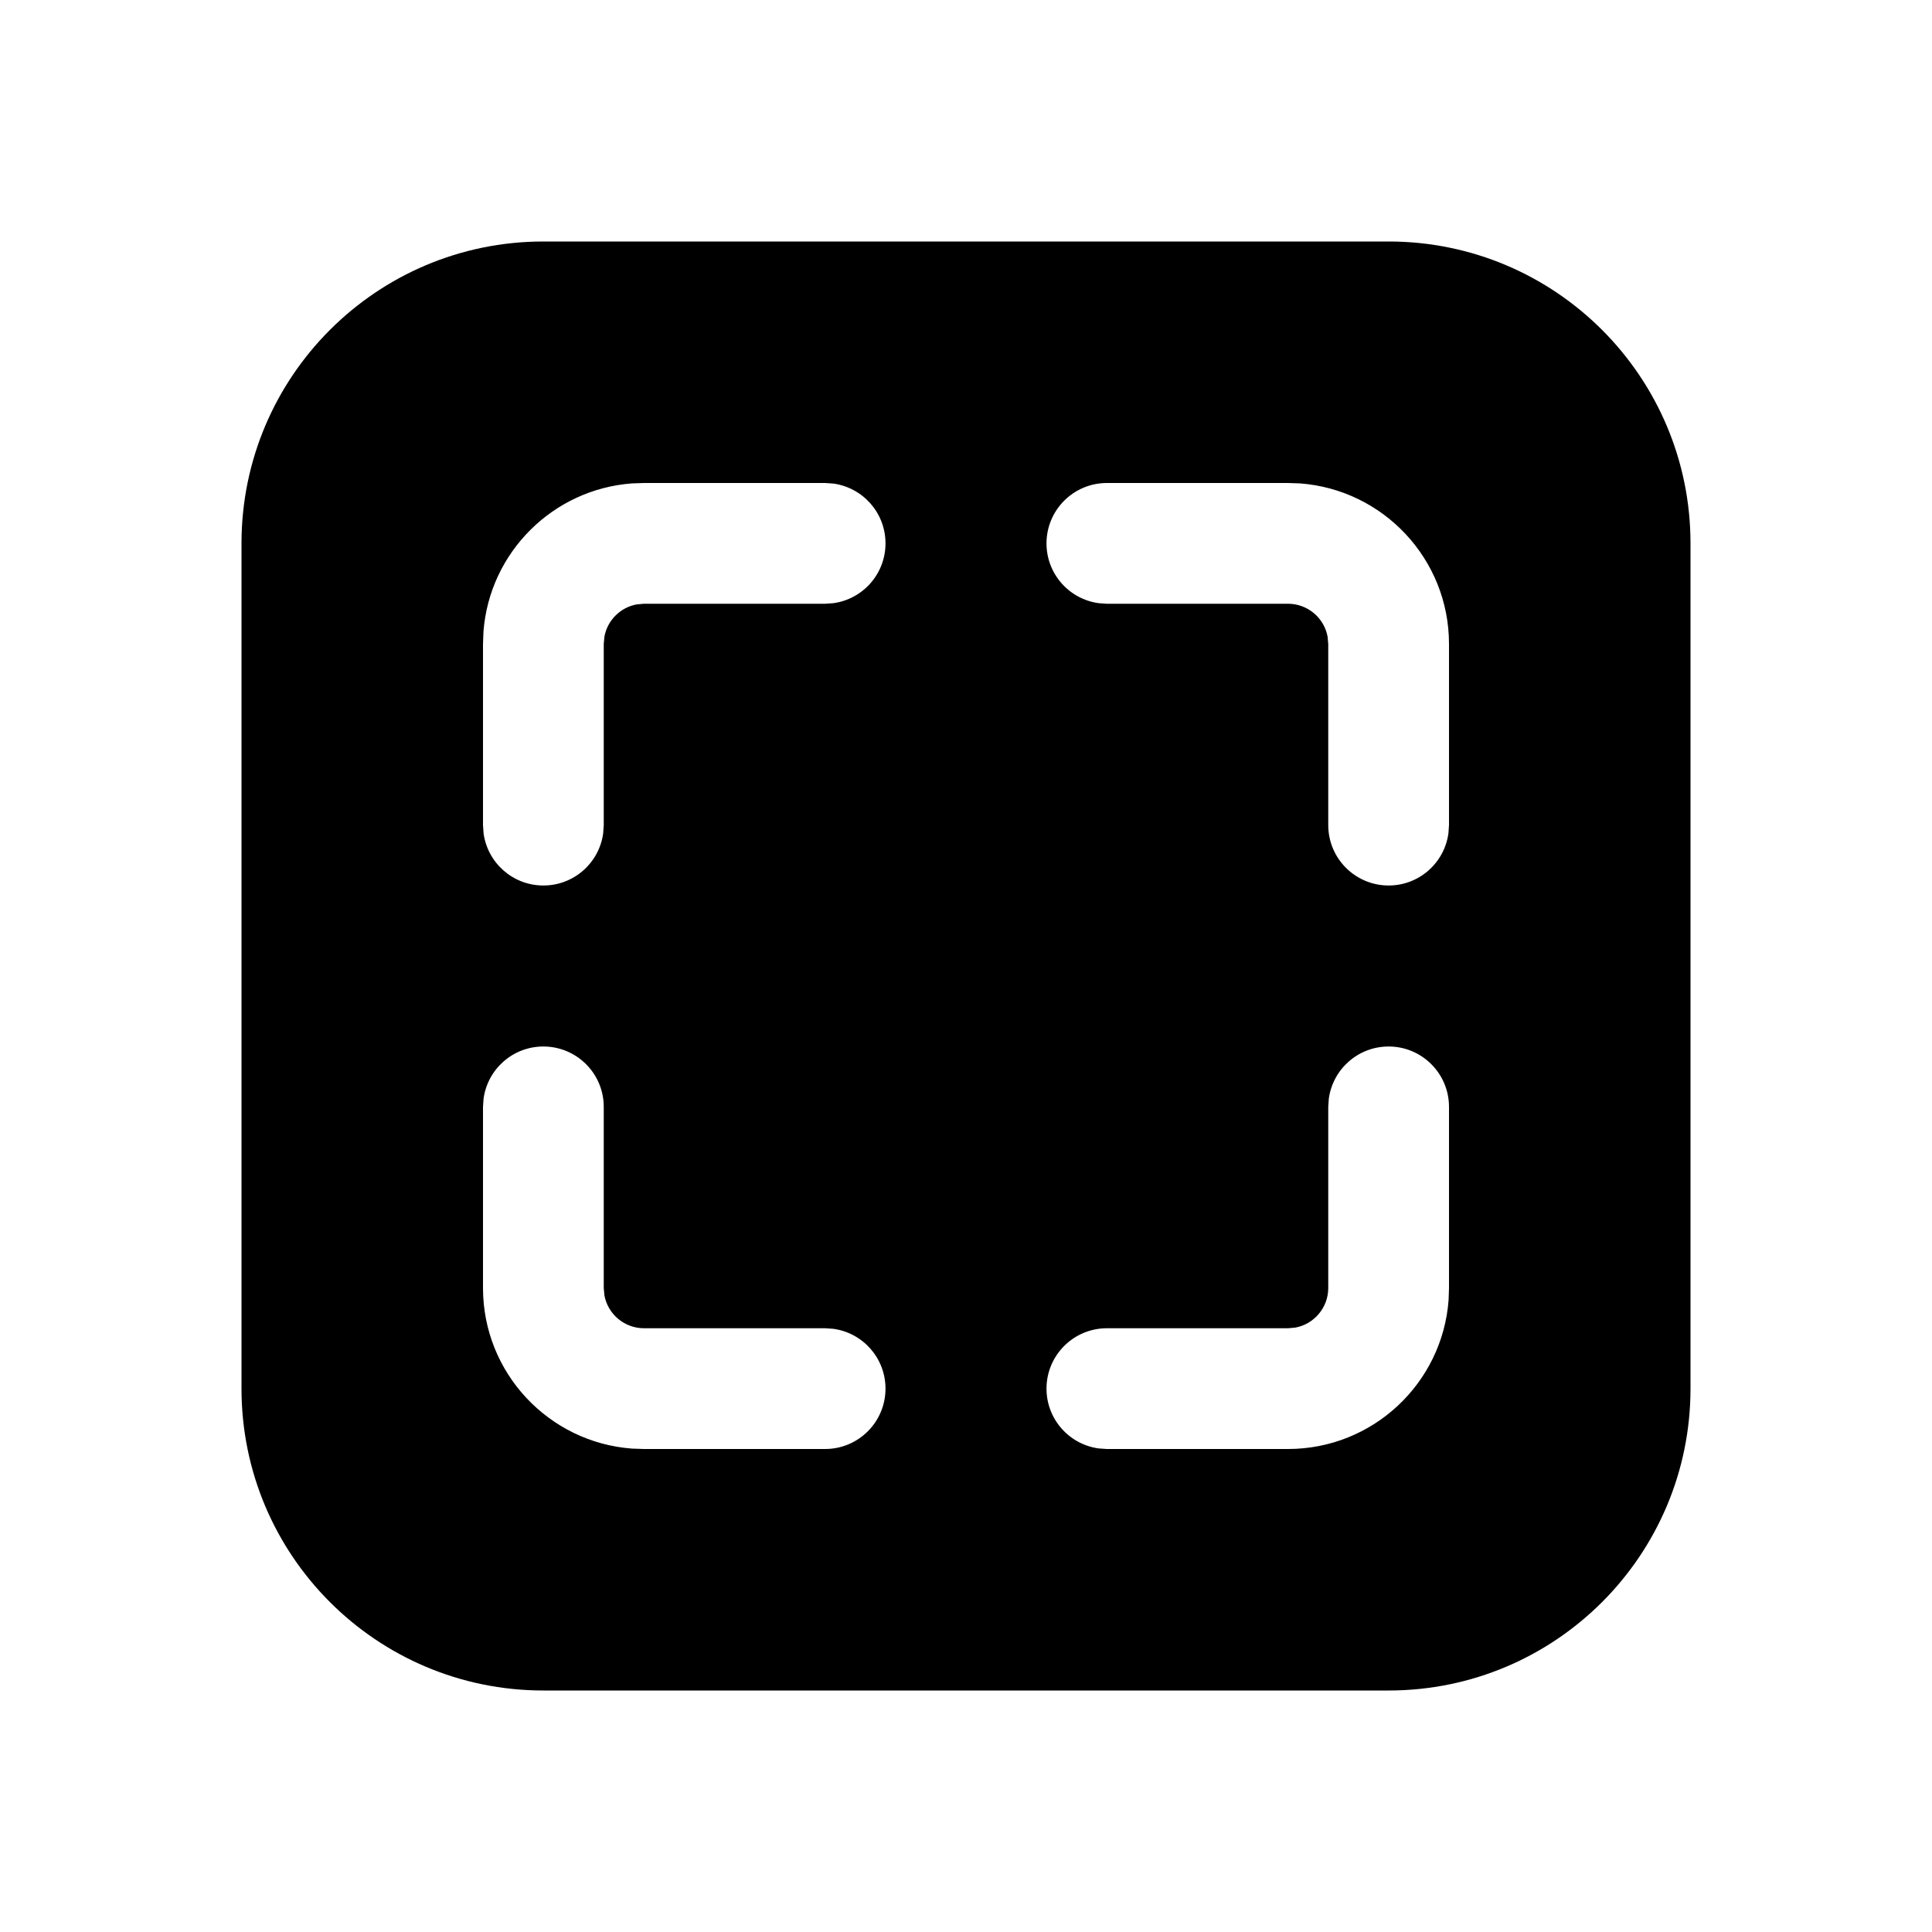 <?xml version="1.0" encoding="UTF-8"?>
<svg   viewBox="0 0 24 24" version="1.1" xmlns="http://www.w3.org/2000/svg" xmlns:xlink="http://www.w3.org/1999/xlink">
    <!-- Generator: Sketch 59.1 (86144) - https://sketch.com -->
    <title>ic_fluent_screenshot_24_filled</title>
    <desc>Created with Sketch.</desc>
    <g id="🔍-Product-Icons" stroke="none" stroke-width="1" fill="none" fill-rule="evenodd">
        <g id="ic_fluent_screenshot_24_filled" fill="currentColor" fill-rule="nonzero">
            <path d="M17.25,3 C19.321,3 21,4.679 21,6.75 L21,17.25 C21,19.321 19.321,21 17.25,21 L6.75,21 C4.679,21 3,19.321 3,17.25 L3,6.75 C3,4.679 4.679,3 6.75,3 L17.25,3 Z M17.25,13 C16.87,13 16.557,13.282 16.507,13.648 L16.5,13.75 L16.5,16 C16.5,16.245 16.323,16.45 16.09,16.492 L16,16.5 L13.75,16.5 C13.336,16.5 13,16.836 13,17.25 C13,17.63 13.282,17.943 13.648,17.993 L13.75,18 L16,18 C17.054,18 17.918,17.184 17.995,16.149 L18,16 L18,13.75 C18,13.336 17.664,13 17.25,13 Z M6.75,13 C6.37,13 6.057,13.282 6.007,13.648 L6,13.75 L6,16 C6,17.054 6.816,17.918 7.851,17.995 L8,18 L10.25,18 C10.664,18 11,17.664 11,17.25 C11,16.87 10.718,16.557 10.352,16.507 L10.25,16.5 L8,16.5 C7.755,16.5 7.55,16.323 7.508,16.09 L7.5,16 L7.5,13.75 C7.5,13.336 7.164,13 6.75,13 Z M10.25,6 L8,6 L7.851,6.005 C6.868,6.078 6.082,6.861 6.006,7.843 L6,8 L6,10.25 L6.007,10.352 C6.057,10.718 6.37,11 6.75,11 C7.13,11 7.443,10.718 7.493,10.352 L7.5,10.25 L7.5,8 L7.508,7.91 C7.545,7.706 7.706,7.545 7.91,7.508 L8,7.5 L10.25,7.5 L10.352,7.493 C10.718,7.443 11,7.13 11,6.75 C11,6.37 10.718,6.057 10.352,6.007 L10.25,6 Z M16,6 L13.75,6 C13.336,6 13,6.336 13,6.75 C13,7.13 13.282,7.443 13.648,7.493 L13.75,7.5 L16,7.5 C16.245,7.5 16.45,7.677 16.492,7.91 L16.5,8 L16.5,10.25 C16.5,10.664 16.836,11 17.25,11 C17.63,11 17.943,10.718 17.993,10.352 L18,10.25 L18,8 C18,6.946 17.184,6.082 16.149,6.005 L16,6 Z" id="🎨-Color"></path>
        </g>
    </g>
</svg>